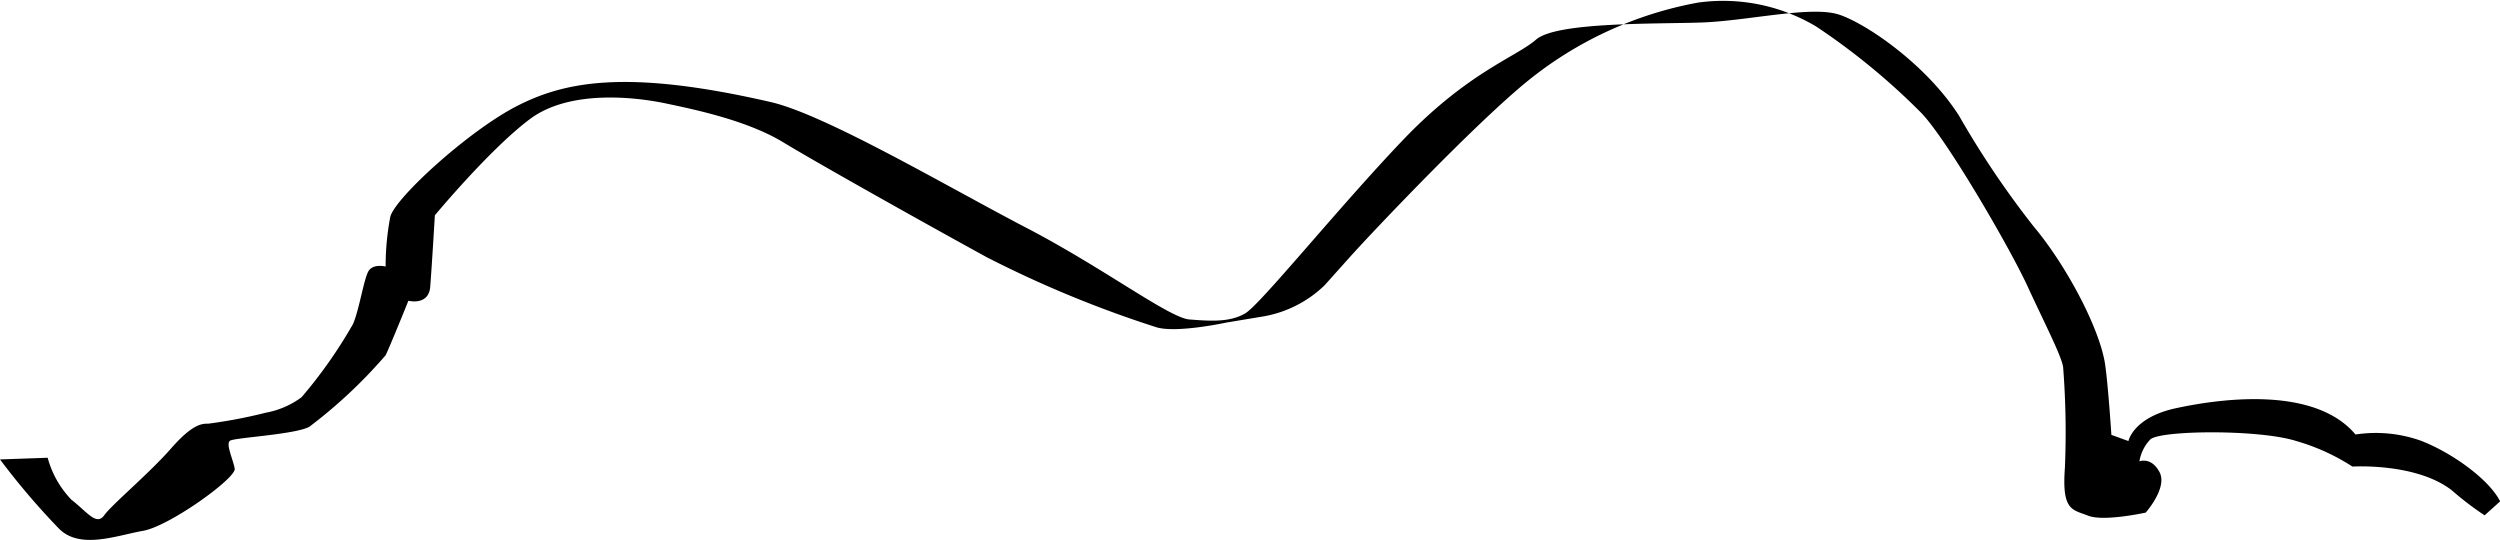 <svg xmlns="http://www.w3.org/2000/svg" viewBox="0 0 209.72 45.3"><defs><style>.cls-1{fill-rule:evenodd;}</style></defs><g id="圖層_2" data-name="圖層 2"><g id="圖層_1-2" data-name="圖層 1"><path class="cls-1" d="M182.6,34.23c3.87-.83,11.6-1.82,15,2.22a11.27,11.27,0,0,1,5.48.52c2.61,1,5.74,3.26,6.65,5.09l-1.3,1.17a25.25,25.25,0,0,1-2.74-2.09c-3-2.34-8.35-2-8.35-2A17.57,17.57,0,0,0,192.64,37c-3.13-1-11.48-.91-12.26-.13a3.47,3.47,0,0,0-.91,1.83s1-.4,1.69.91S180,43,180,43s-3.52.78-4.83.26-2.22-.39-1.95-4a70.53,70.53,0,0,0-.14-8.35c0-.78-1.56-3.78-3-6.91s-6.65-12.13-8.86-14.48a56.48,56.48,0,0,0-8.87-7.3,15.25,15.25,0,0,0-9.92-2,31.78,31.78,0,0,0-14.21,6.52C123.9,10.23,115.56,19,113.34,21.45l-2.22,2.48A9.79,9.79,0,0,1,106,26.54l-3.13.52s-4.18.91-5.87.39a94.32,94.32,0,0,1-14.22-5.87c-5-2.74-14.09-7.83-17.09-9.65S58.3,9.19,55.82,8.67s-8-1.18-11.34,1.3-8,8.09-8,8.09-.26,4.39-.39,6-1.83,1.17-1.83,1.17S32.74,29,32.35,29.8a41.35,41.35,0,0,1-6.4,6c-1.17.65-6.26.91-6.65,1.17s.26,1.57.39,2.35S14.22,44.14,12,44.53,6.78,46.1,5,44.4a60.73,60.73,0,0,1-5-5.86l4-.14a8.09,8.09,0,0,0,2,3.53c1.3,1,2.09,2.21,2.74,1.3s3.78-3.52,5.61-5.61,2.61-2.08,3.13-2.08a41.51,41.51,0,0,0,4.82-.92,7.2,7.2,0,0,0,3-1.3,39.66,39.66,0,0,0,4.31-6.13c.52-1.18.91-3.78,1.3-4.44s1.44-.39,1.44-.39a22.16,22.16,0,0,1,.39-4.17c.39-1.57,6.52-7.17,10.56-9.26s9.22-3.15,21.26-.39c4.57,1,15,7.17,21.52,10.56s12,7.57,13.7,7.7,3.39.26,4.69-.52,7.7-8.74,13.17-14.48,9.52-7,11.22-8.48,9.91-1.3,13.83-1.43,9.26-1.44,11.6-.66,7.36,4.25,10.05,8.48A76.45,76.45,0,0,0,170.6,19c2.74,3.26,5.57,8.6,6,11.61.26,1.83.52,5.87.52,5.87l1.43.52S178.94,35,182.6,34.23Z"/></g></g></svg>